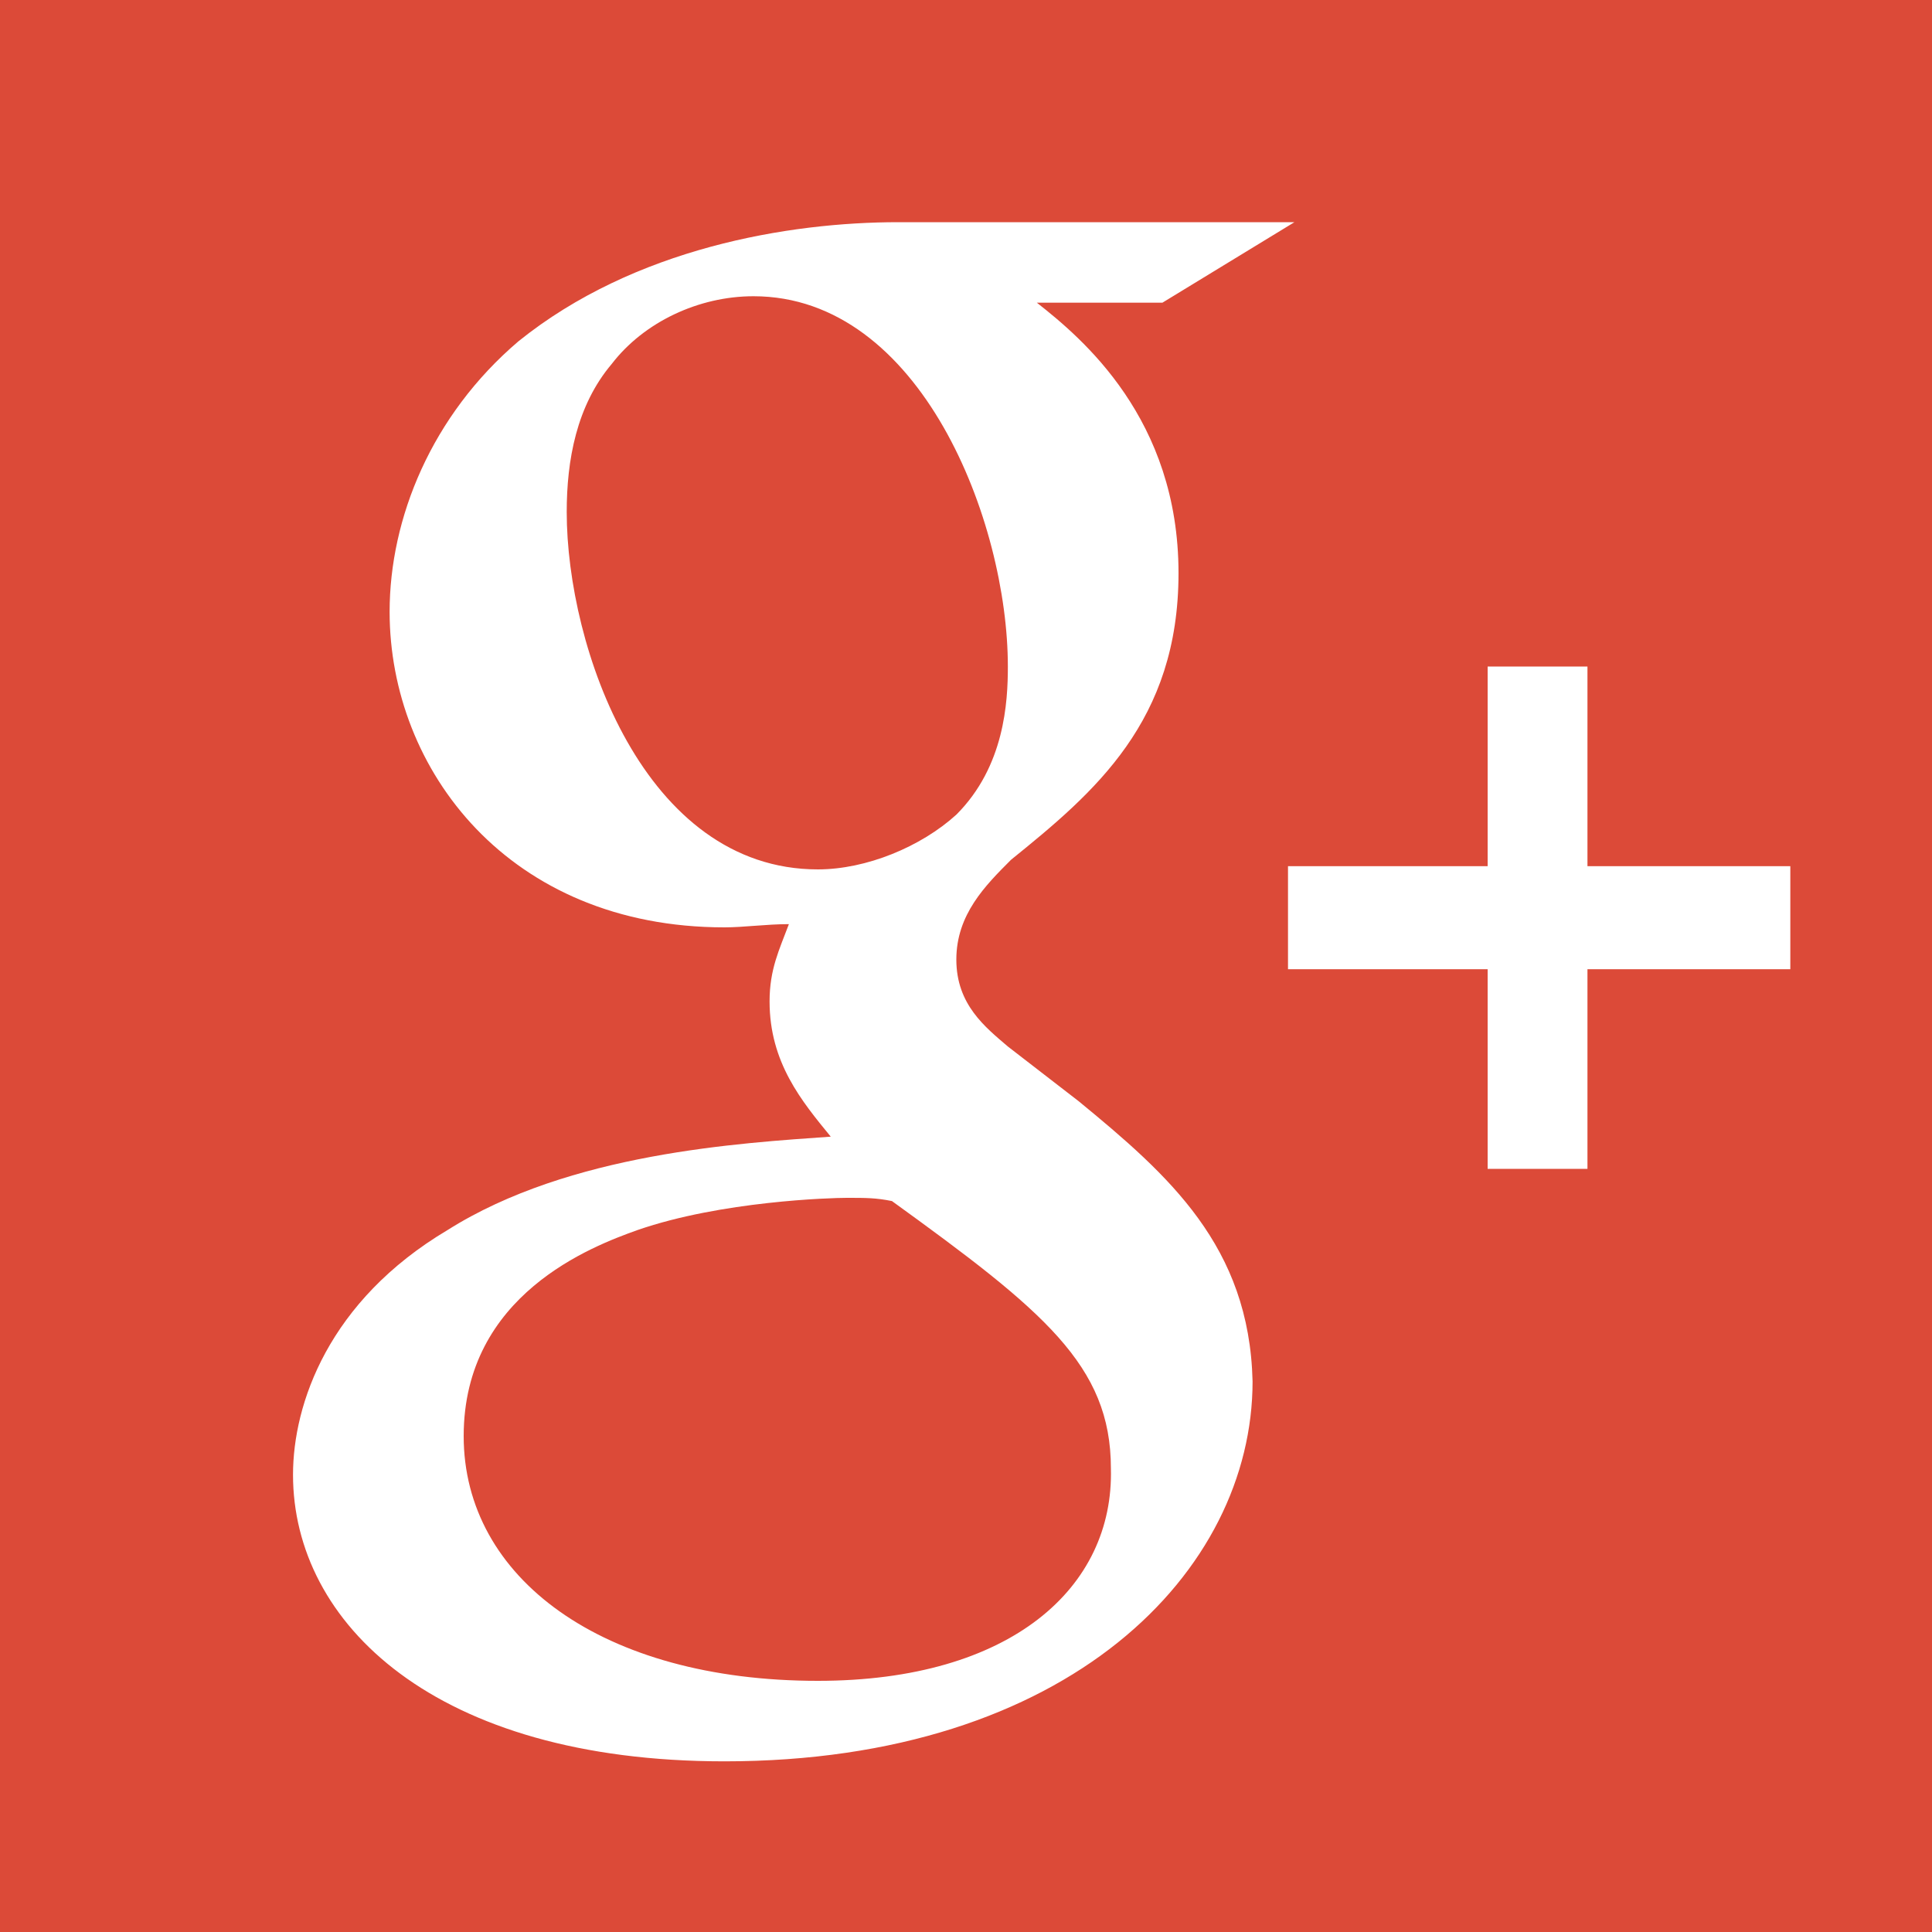 <?xml version="1.0" encoding="utf-8"?>
<!-- Generator: Adobe Illustrator 19.0.0, SVG Export Plug-In . SVG Version: 6.00 Build 0)  -->
<svg version="1.1" id="Layer_1" xmlns="http://www.w3.org/2000/svg" xmlns:xlink="http://www.w3.org/1999/xlink" x="0px" y="0px"
	 viewBox="-219 221 60 60" style="enable-background:new -219 221 60 60;" xml:space="preserve">
<rect x="-219" y="221" width="60" height="60" fill="#333333" stroke="none"/>
<style type="text/css">
	.st0{fill:#FEFEFE;}
	.st1{fill:#00813B;}
	.st2{fill:#DC4A38;}
	.st3{fill:#FFFFFF;}
</style>
<path class="st0" d="M-184.8,256.6c-0.1,0.1-0.2,0.2,0,0.2c0.1,0,0.2,0,0.4,0c4.8,0,9.6,0,14.3,0c0.4,0,0.5,0.1,0.5,0.5
	c0,3.9,0,7.9,0,11.8c0,0.4-0.1,0.5-0.5,0.5c-7.3,0-14.5,0-21.8,0c-0.4,0-0.6,0.1-0.8,0.4c-1.5,2.6-3,5.2-4.5,7.8
	c-0.2,0.3-0.3,0.4-0.6,0.4c-3.4,0-6.8,0-10.2,0c-0.4,0-0.4-0.1-0.4-0.5c0-1.9,0-3.7,0-5.6c0-0.3,0.1-0.5,0.2-0.8
	c3.1-5.4,6.3-10.8,9.4-16.2c0.1-0.1,0.1-0.3,0.2-0.4c0.2-0.7,0.6-1.2,1-1.8c1.4-2.4,2.8-4.8,4.2-7.2c0.1-0.2,0.2-0.3,0.3-0.4
	c0.1-0.1,0.2-0.2,0-0.2c-0.1,0-0.2,0-0.4,0c-4.8,0-9.6,0-14.4,0c-0.4,0-0.5-0.1-0.5-0.5c0-3.9,0-7.9,0-11.8c0-0.4,0.1-0.5,0.5-0.5
	c7.3,0,14.6,0,21.9,0c0.3,0,0.5-0.1,0.7-0.4c1.5-2.6,3-5.2,4.5-7.8c0.2-0.3,0.3-0.4,0.6-0.4c3.4,0,6.8,0,10.2,0
	c0.4,0,0.5,0.1,0.5,0.5c0,1.8,0,3.6,0,5.4c0,0.3-0.1,0.6-0.2,0.9c-3.1,5.4-6.3,10.8-9.4,16.2c-0.1,0.1-0.1,0.2-0.2,0.4
	c-0.2,0.7-0.6,1.2-1,1.8c-1.4,2.4-2.8,4.8-4.2,7.2C-184.6,256.4-184.6,256.6-184.8,256.6z"/>
<path class="st1" d="M-193.2,245.4c-0.7,1.3-1.5,2.6-2.2,3.9c-1.1,1.9-2.2,3.7-3.2,5.6c-0.2,0-0.2-0.1-0.3-0.2
	c-3.1-3.1-6.1-6.1-9.2-9.2l-0.1-0.1c0.1-0.1,0.2-0.1,0.3-0.1c4.8,0,9.6,0,14.4,0C-193.4,245.2-193.2,245.2-193.2,245.4z"/>
<path class="st1" d="M-184.8,256.6c1-1.8,2-3.6,3.1-5.4c0.8-1.4,1.6-2.7,2.4-4.1c0.2,0,0.2,0.1,0.3,0.2c3.1,3.1,6.1,6.1,9.2,9.2
	l0.1,0.1c-0.1,0.1-0.2,0.1-0.3,0.1c-4.8,0-9.6,0-14.4,0C-184.5,256.8-184.7,256.9-184.8,256.6z"/>
<g>
	<path class="st2" d="M-153.9,217h-66.8c-1.2,0-2.2,1-2.2,2.2v65.2c0,1.2,1,2.2,2.2,2.2h66.8c1.2,0,2.2-1,2.2-2.2v-65.2
		C-151.6,218-152.6,217-153.9,217z"/>
	<g>
		<path class="st3" d="M-185.5,255.2l-2.2-1.7c-0.7-0.6-1.6-1.3-1.6-2.7c0-1.4,0.9-2.3,1.7-3.1c2.6-2.1,5.2-4.3,5.2-8.9
			c0-4.8-3-7.3-4.4-8.4h3.9l4.1-2.5h-12.3c-3.4,0-8.2,0.8-11.8,3.7c-2.7,2.3-4,5.5-4,8.4c0,4.9,3.7,9.8,10.4,9.8
			c0.6,0,1.3-0.1,2-0.1c-0.3,0.8-0.6,1.4-0.6,2.4c0,1.9,1,3.1,1.9,4.2c-2.8,0.2-8.1,0.5-11.9,2.9c-3.7,2.2-4.8,5.4-4.8,7.6
			c0,4.6,4.4,8.9,13.4,8.9c10.7,0,16.4-5.9,16.4-11.8C-180.2,259.7-182.7,257.5-185.5,255.2z M-193.6,248c-5.4,0-7.8-6.9-7.8-11.1
			c0-1.6,0.3-3.3,1.4-4.6c1-1.3,2.7-2.1,4.4-2.1c5.2,0,7.9,7,7.9,11.5c0,1.1-0.1,3.1-1.6,4.6C-190.4,247.3-192.1,248-193.6,248z
			 M-193.6,273.2c-6.7,0-11-3.2-11-7.6c0-4.4,4-5.9,5.4-6.4c2.6-0.9,6-1,6.5-1c0.6,0,0.9,0,1.4,0.1c4.7,3.4,6.8,5.1,6.8,8.3
			C-184.4,270.3-187.6,273.2-193.6,273.2z"/>
		<polygon class="st3" points="-169.7,247.9 -169.7,241.7 -172.8,241.7 -172.8,247.9 -179,247.9 -179,251.1 -172.8,251.1 
			-172.8,257.3 -169.7,257.3 -169.7,251.1 -163.4,251.1 -163.4,247.9 		"/>
	</g>
</g>
</svg>
